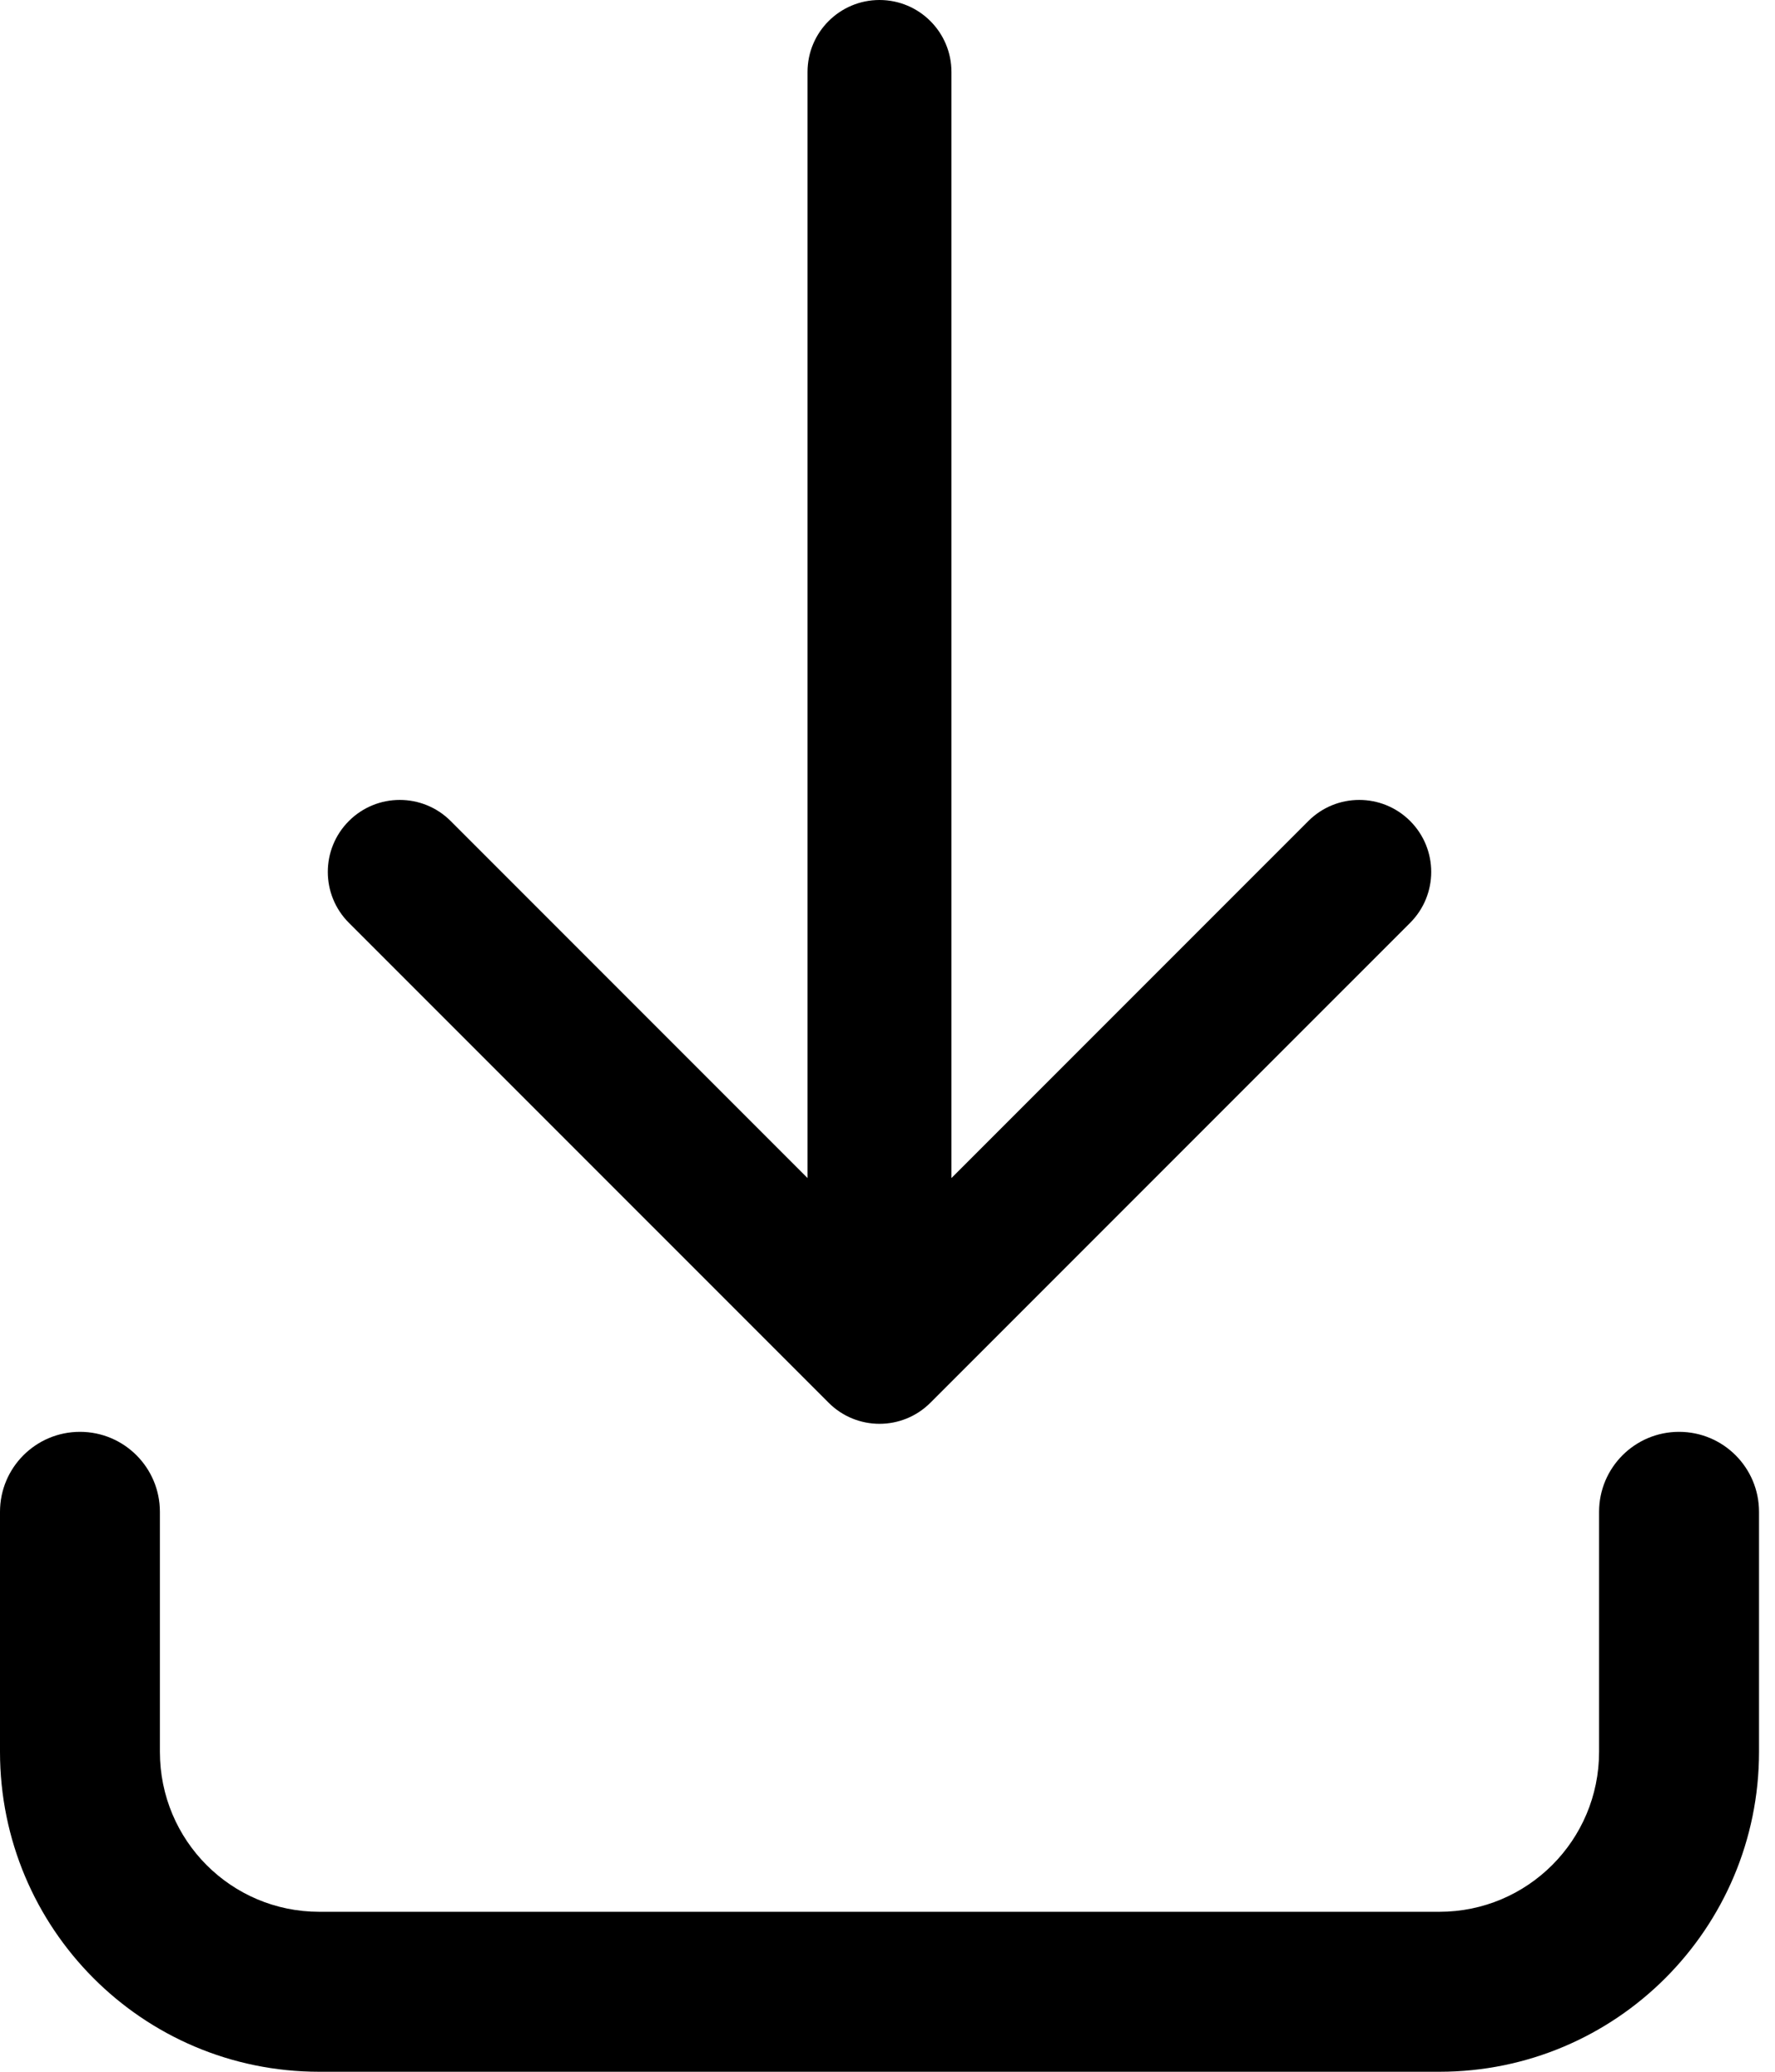 <svg width="36" height="42" viewBox="0 0 36 42" fill="none" xmlns="http://www.w3.org/2000/svg">
<path fill-rule="evenodd" clip-rule="evenodd" d="M17.838 0C18.644 0 19.297 0.653 19.297 1.459V23.882L26.536 16.644C27.106 16.074 28.03 16.074 28.6 16.644C29.17 17.214 29.17 18.138 28.6 18.708L18.87 28.437C18.3 29.007 17.376 29.007 16.806 28.437L7.076 18.708C6.506 18.138 6.506 17.214 7.076 16.644C7.646 16.074 8.57 16.074 9.14 16.644L16.378 23.882V1.459C16.378 0.653 17.032 0 17.838 0ZM1.622 29.027C2.517 29.027 3.243 29.753 3.243 30.649V35.514C3.243 37.31 4.689 38.757 6.475 38.757H29.193C30.982 38.757 32.432 37.306 32.432 35.514V30.649C32.432 29.753 33.159 29.027 34.054 29.027C34.95 29.027 35.676 29.753 35.676 30.649V35.514C35.676 39.094 32.777 42 29.193 42H6.475C2.887 42 0 39.091 0 35.514V30.649C0 29.753 0.726 29.027 1.622 29.027Z" fill="black"/>
</svg>
